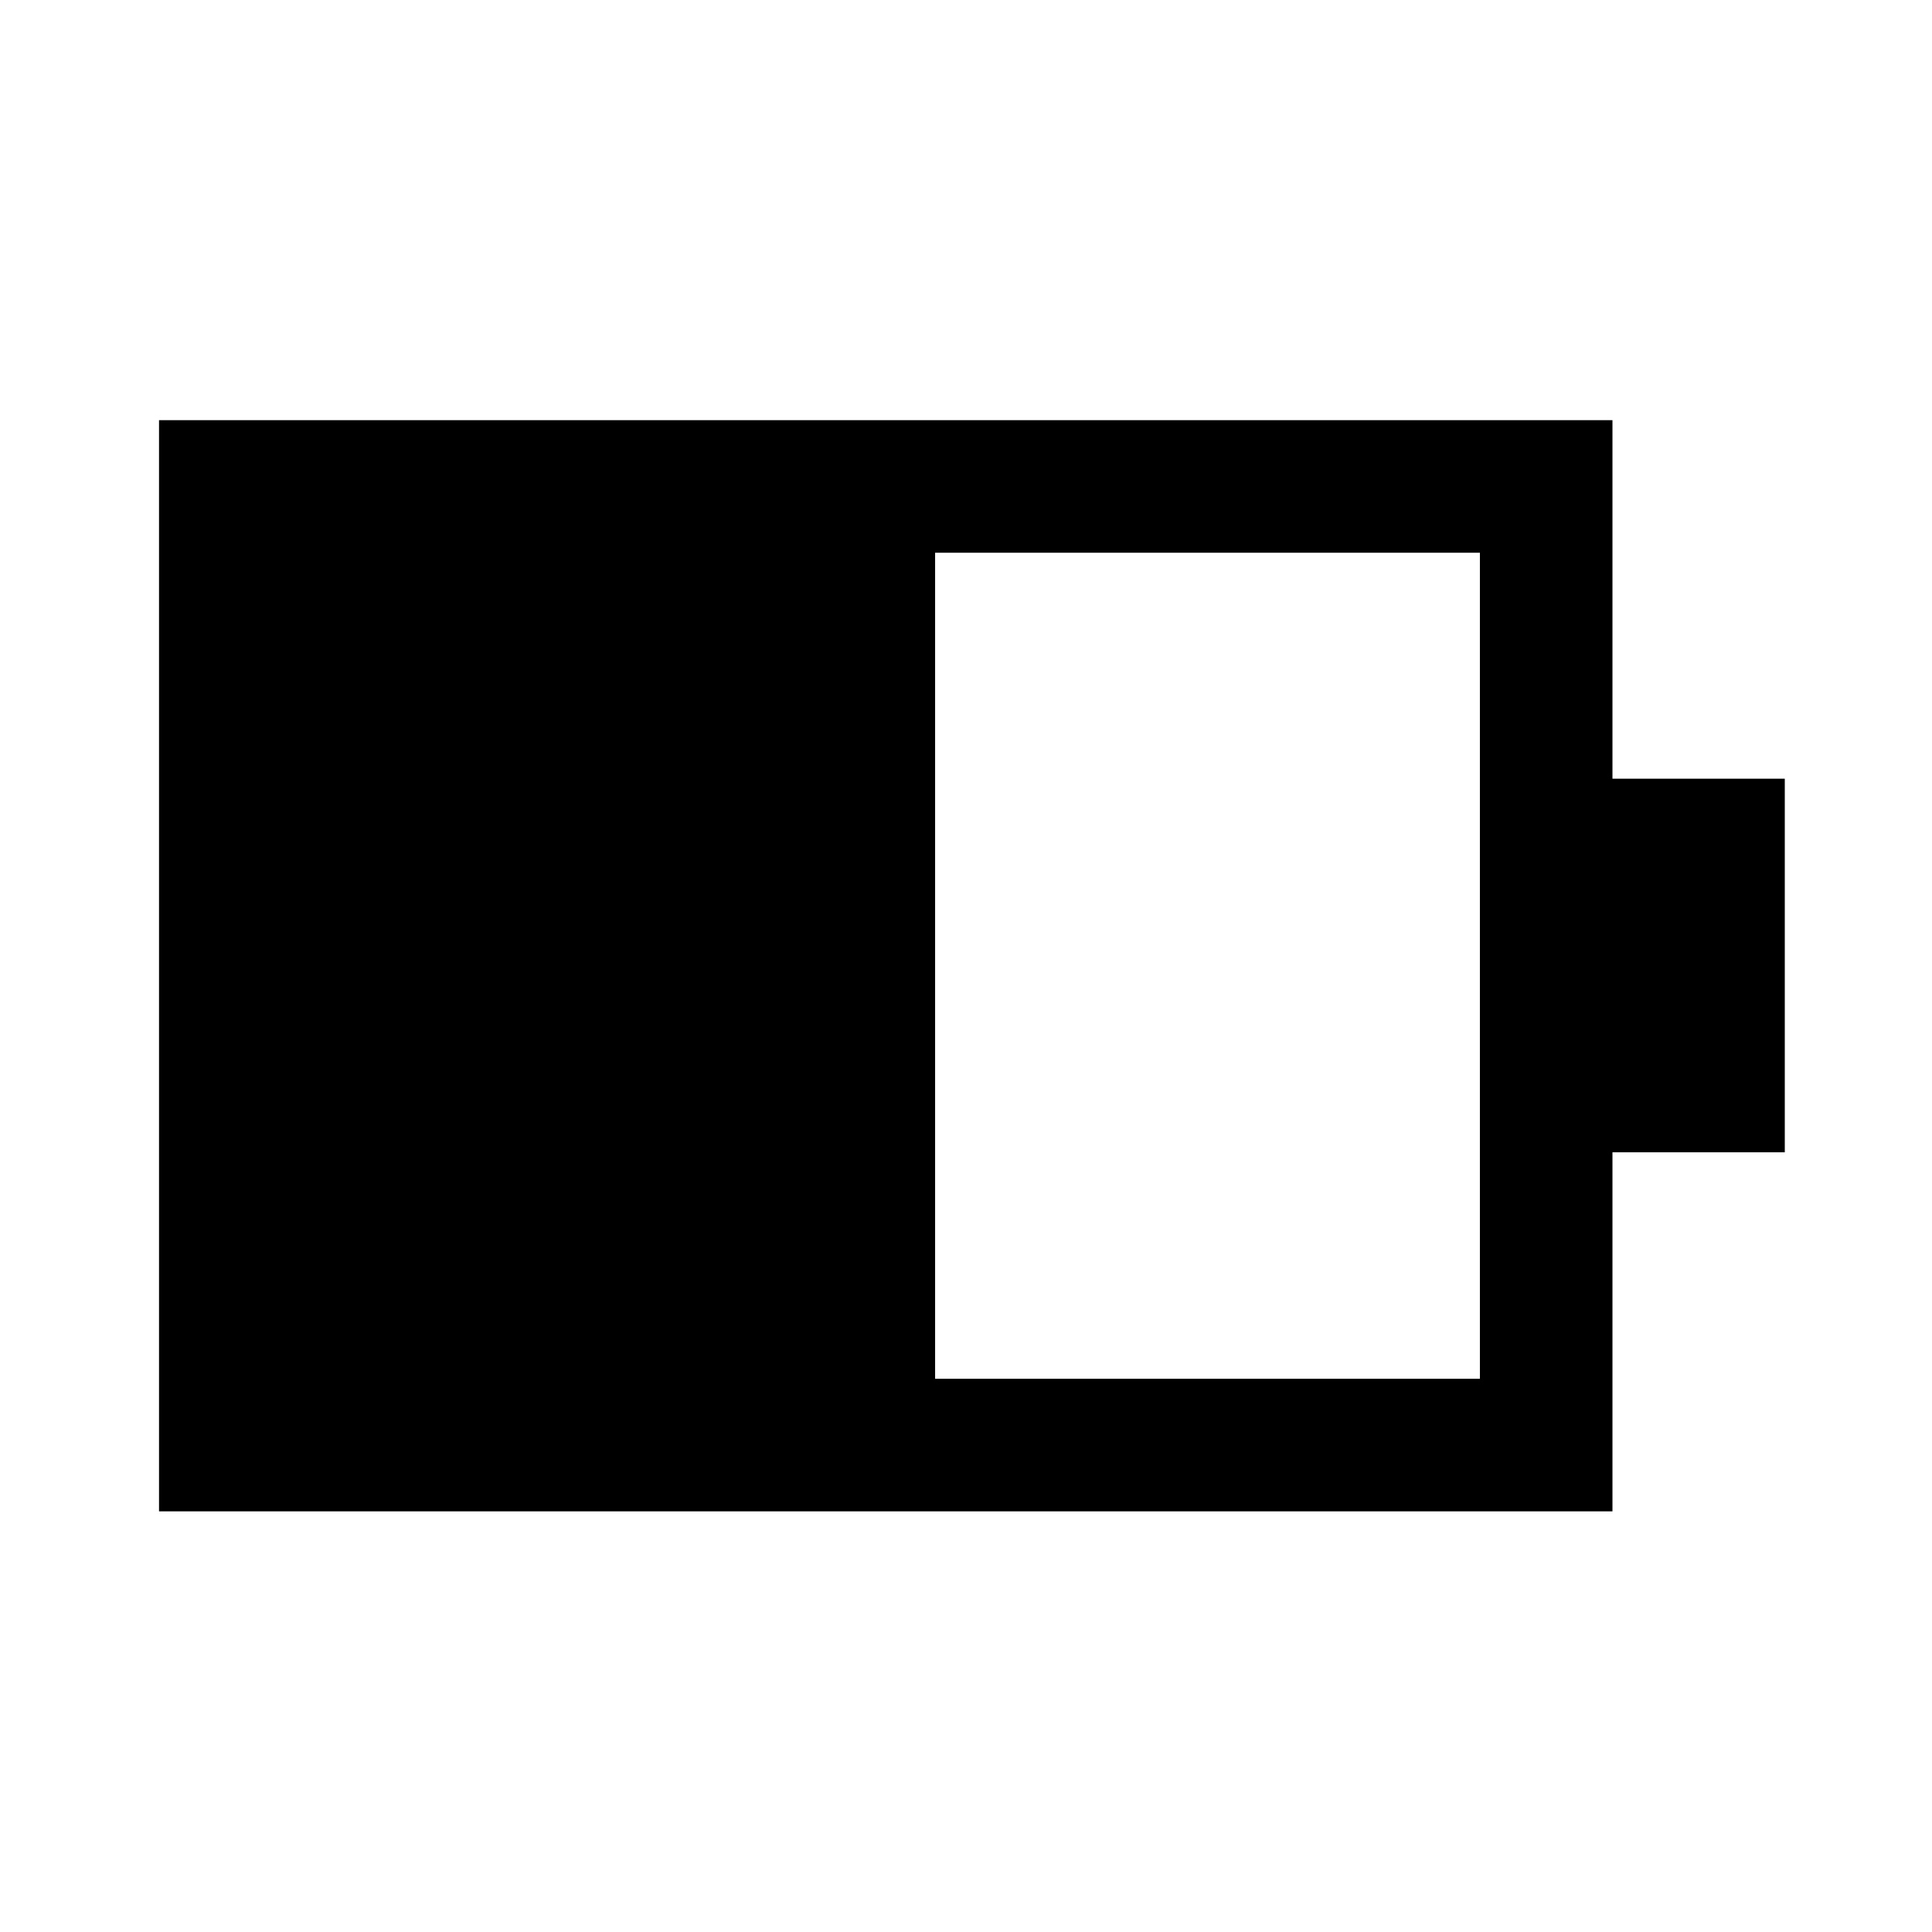 <svg xmlns="http://www.w3.org/2000/svg" height="48" viewBox="0 -960 960 960" width="48"><path d="M464.65-274.89h270.7v-410.46h-270.7v410.46ZM79.02-209.02v-542.2h722.2v178.15h85.63v185.64h-85.63v178.41H79.02Z"/></svg>